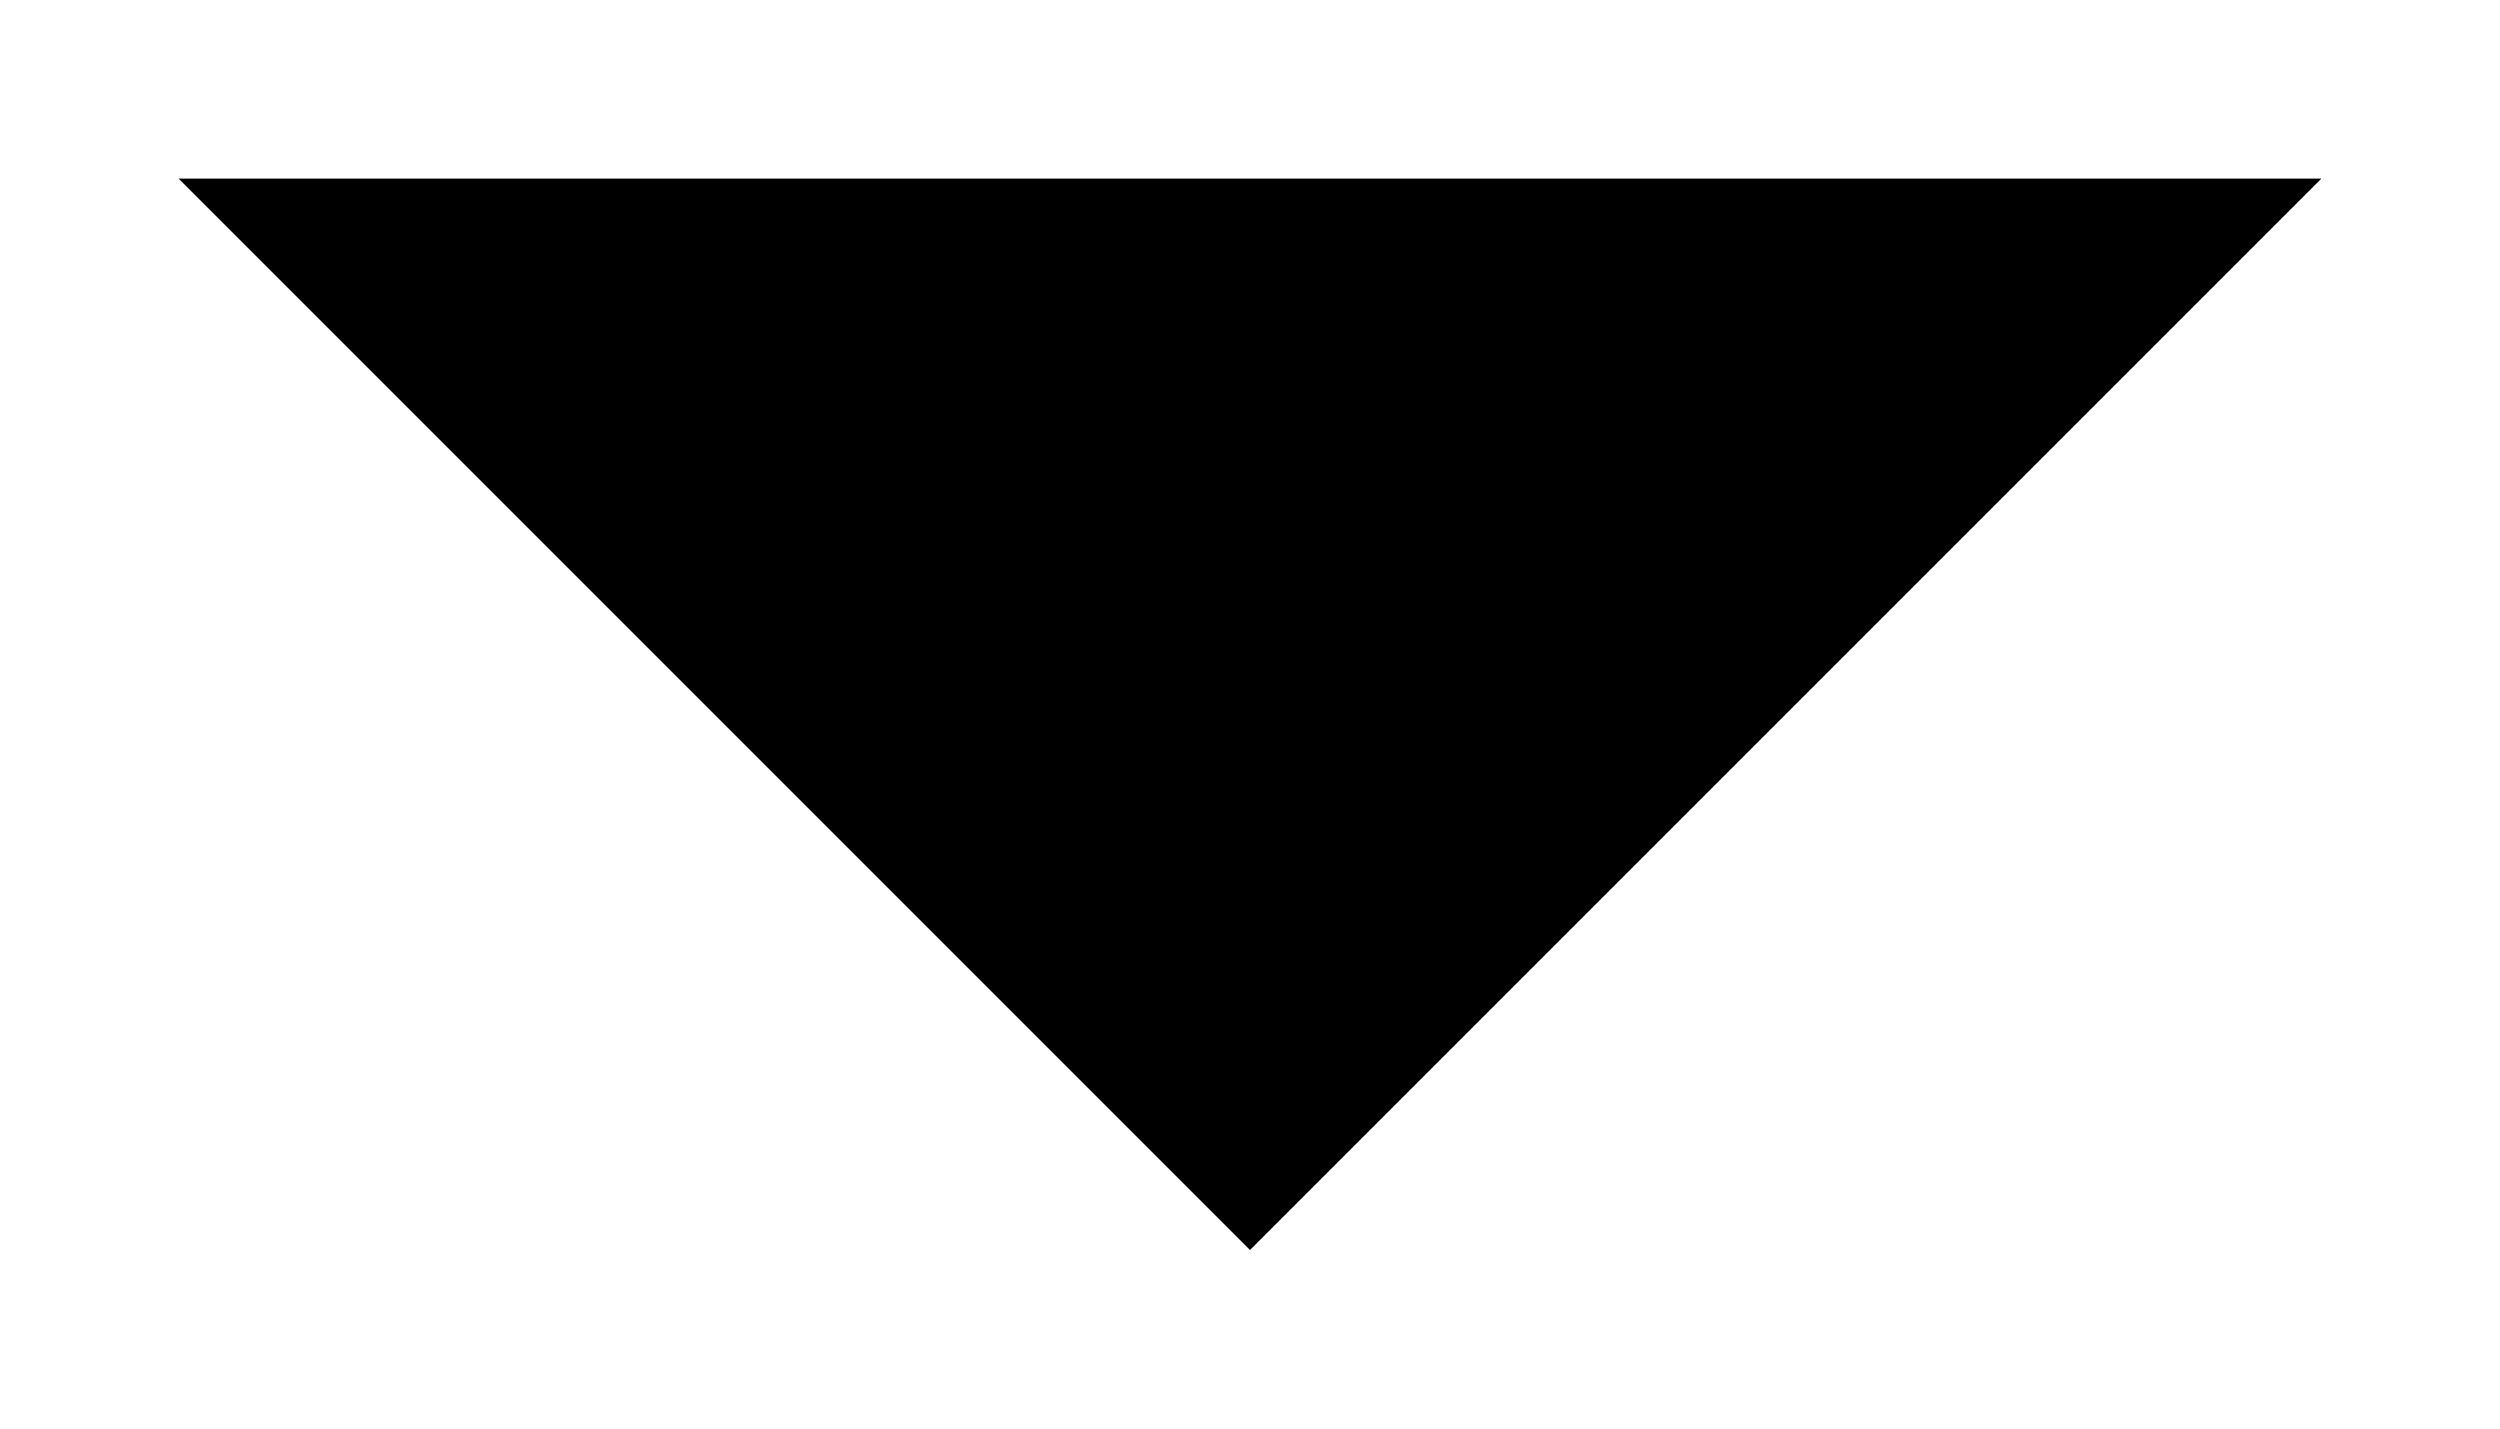 <svg width="14" height="8" viewBox="0 0 14 8" xmlns="http://www.w3.org/2000/svg">
<path d="M1 1L7 7L13 1"  stroke-opacity="0.2" stroke-width="2" stroke-linecap="round" stroke-linejoin="round"/>
</svg>
